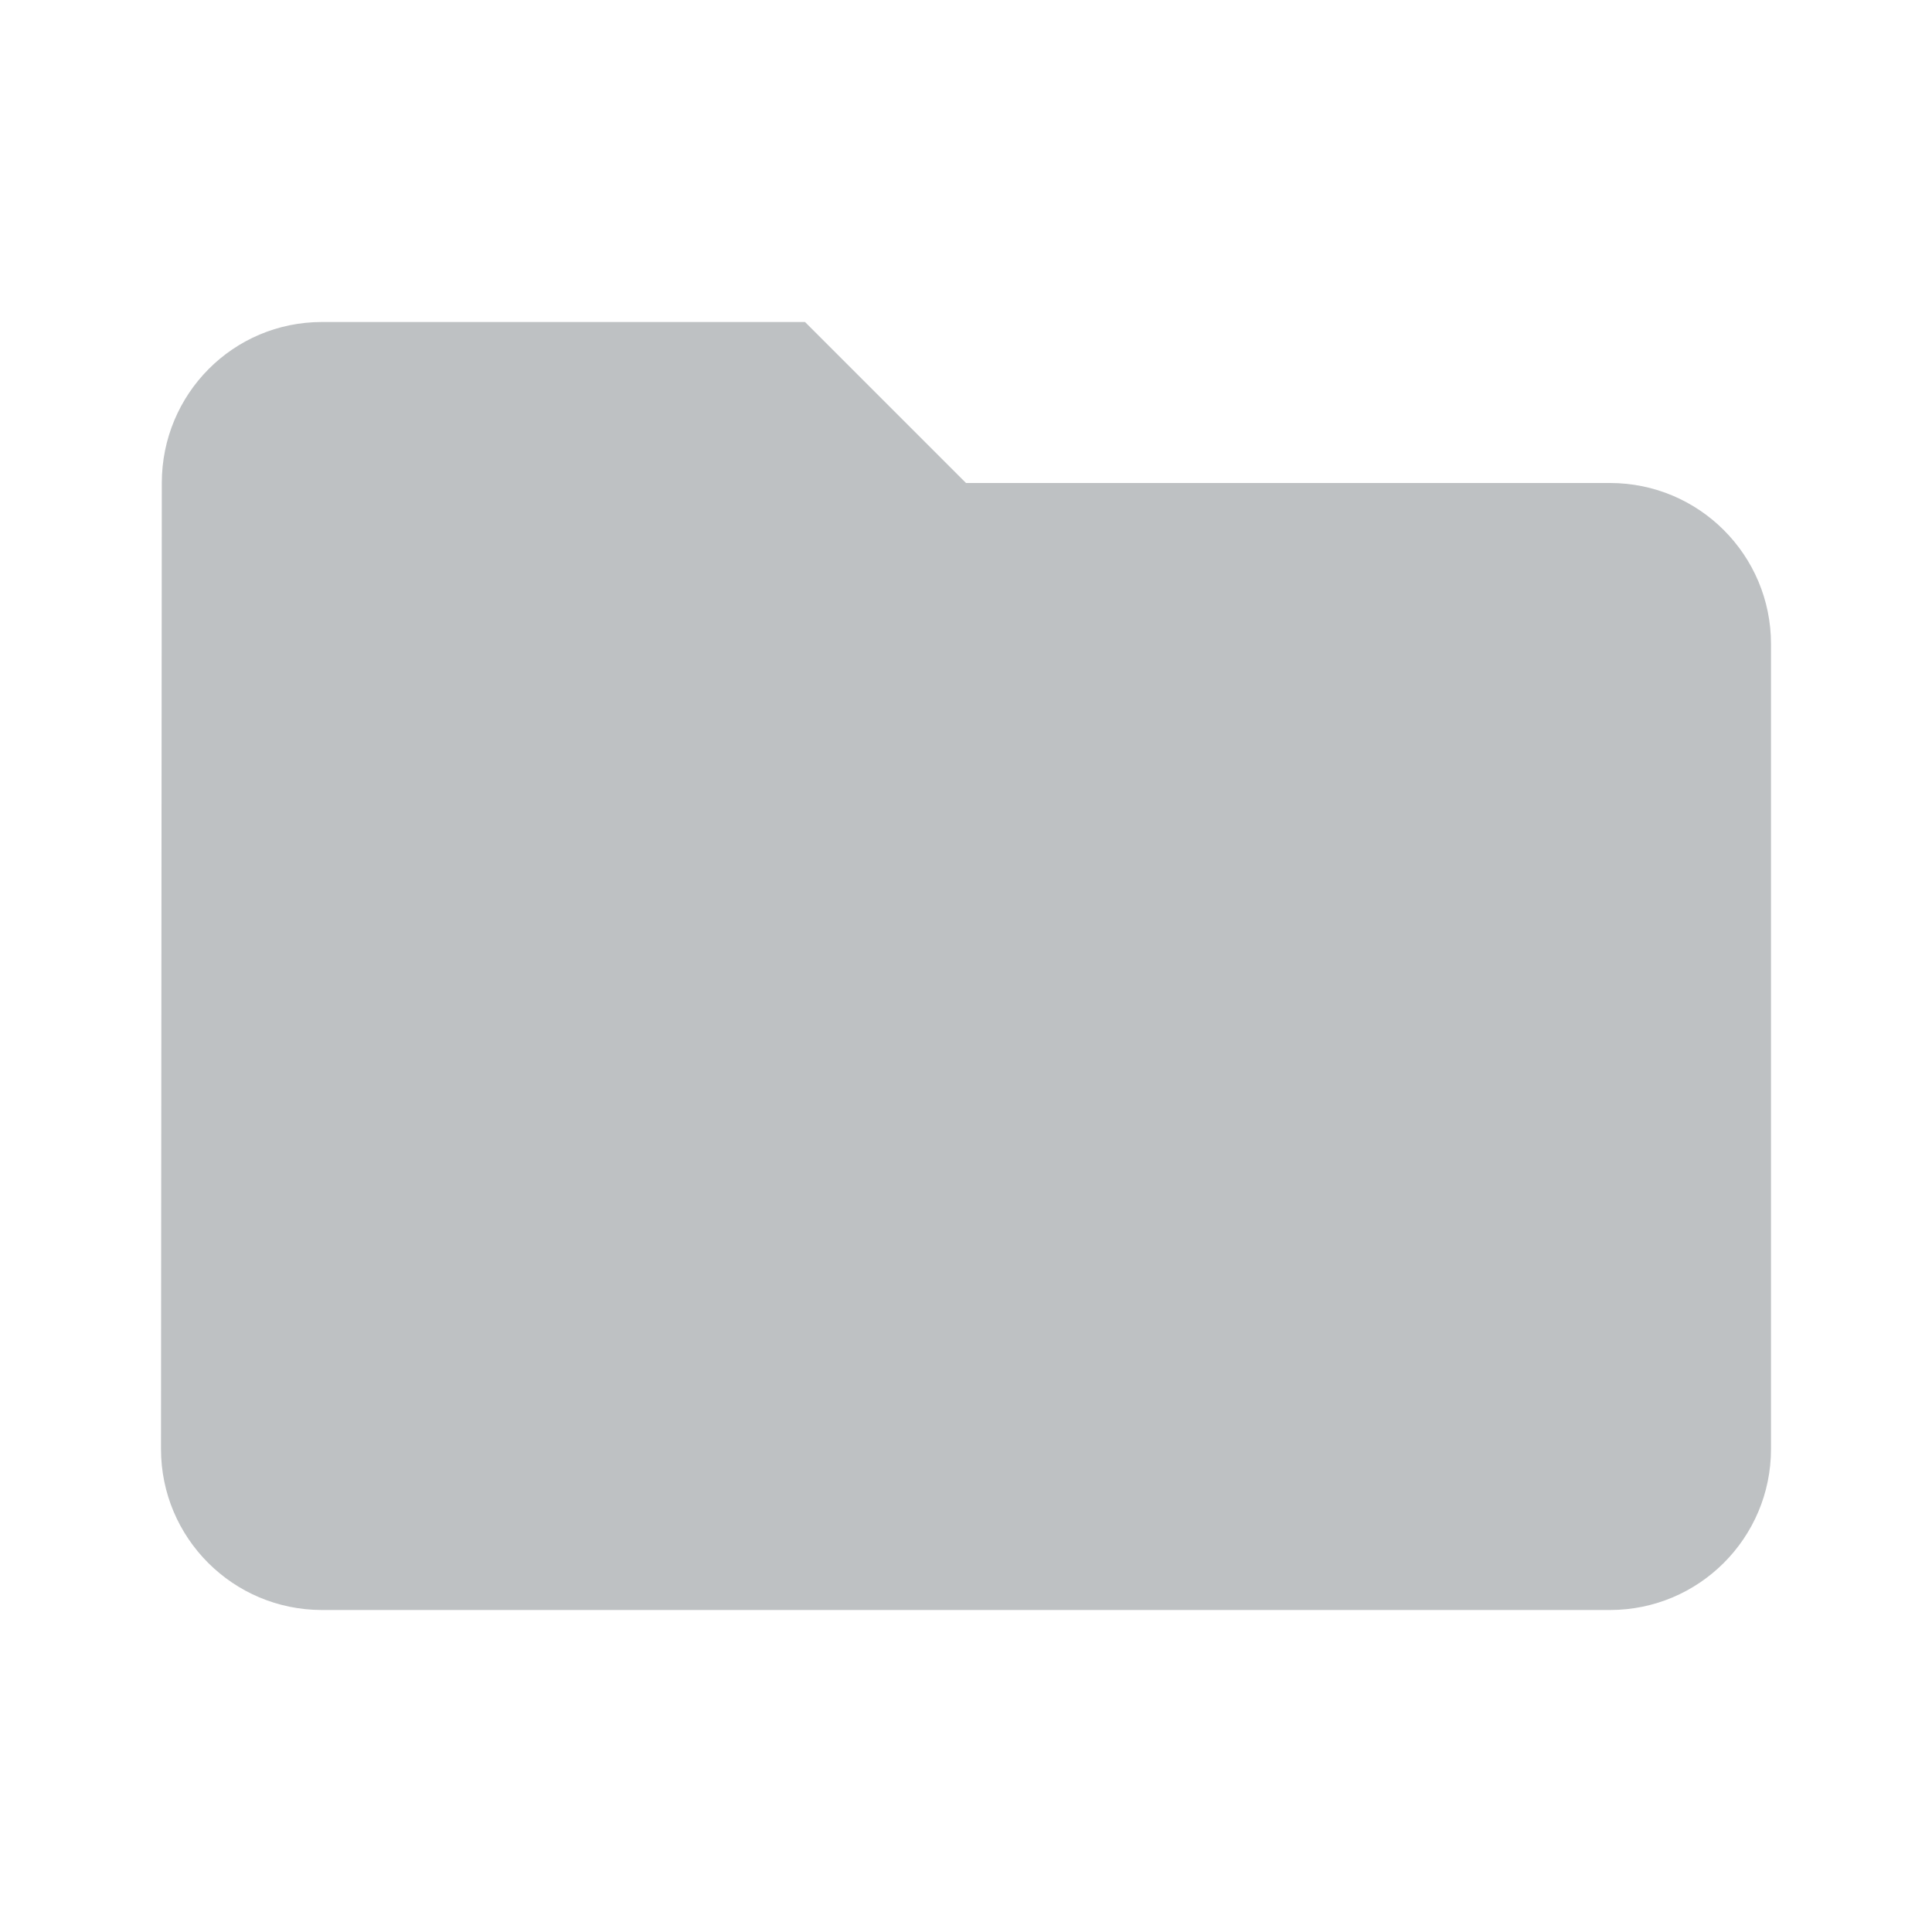 <svg xmlns="http://www.w3.org/2000/svg" width="48px" height="48px" viewBox="0 0 48 48" fill="#bec1c3">
    <path d="M20 8H8c-2.21 0-3.98 1.79-3.98 4L4 36c0 2.21 1.79 4 4 4h32c2.21 0 4-1.79 4-4V16c0-2.21-1.79-4-4-4H24l-4-4z"/>
    <path d="M0 0h48v48H0z" fill="none"/>
</svg>
